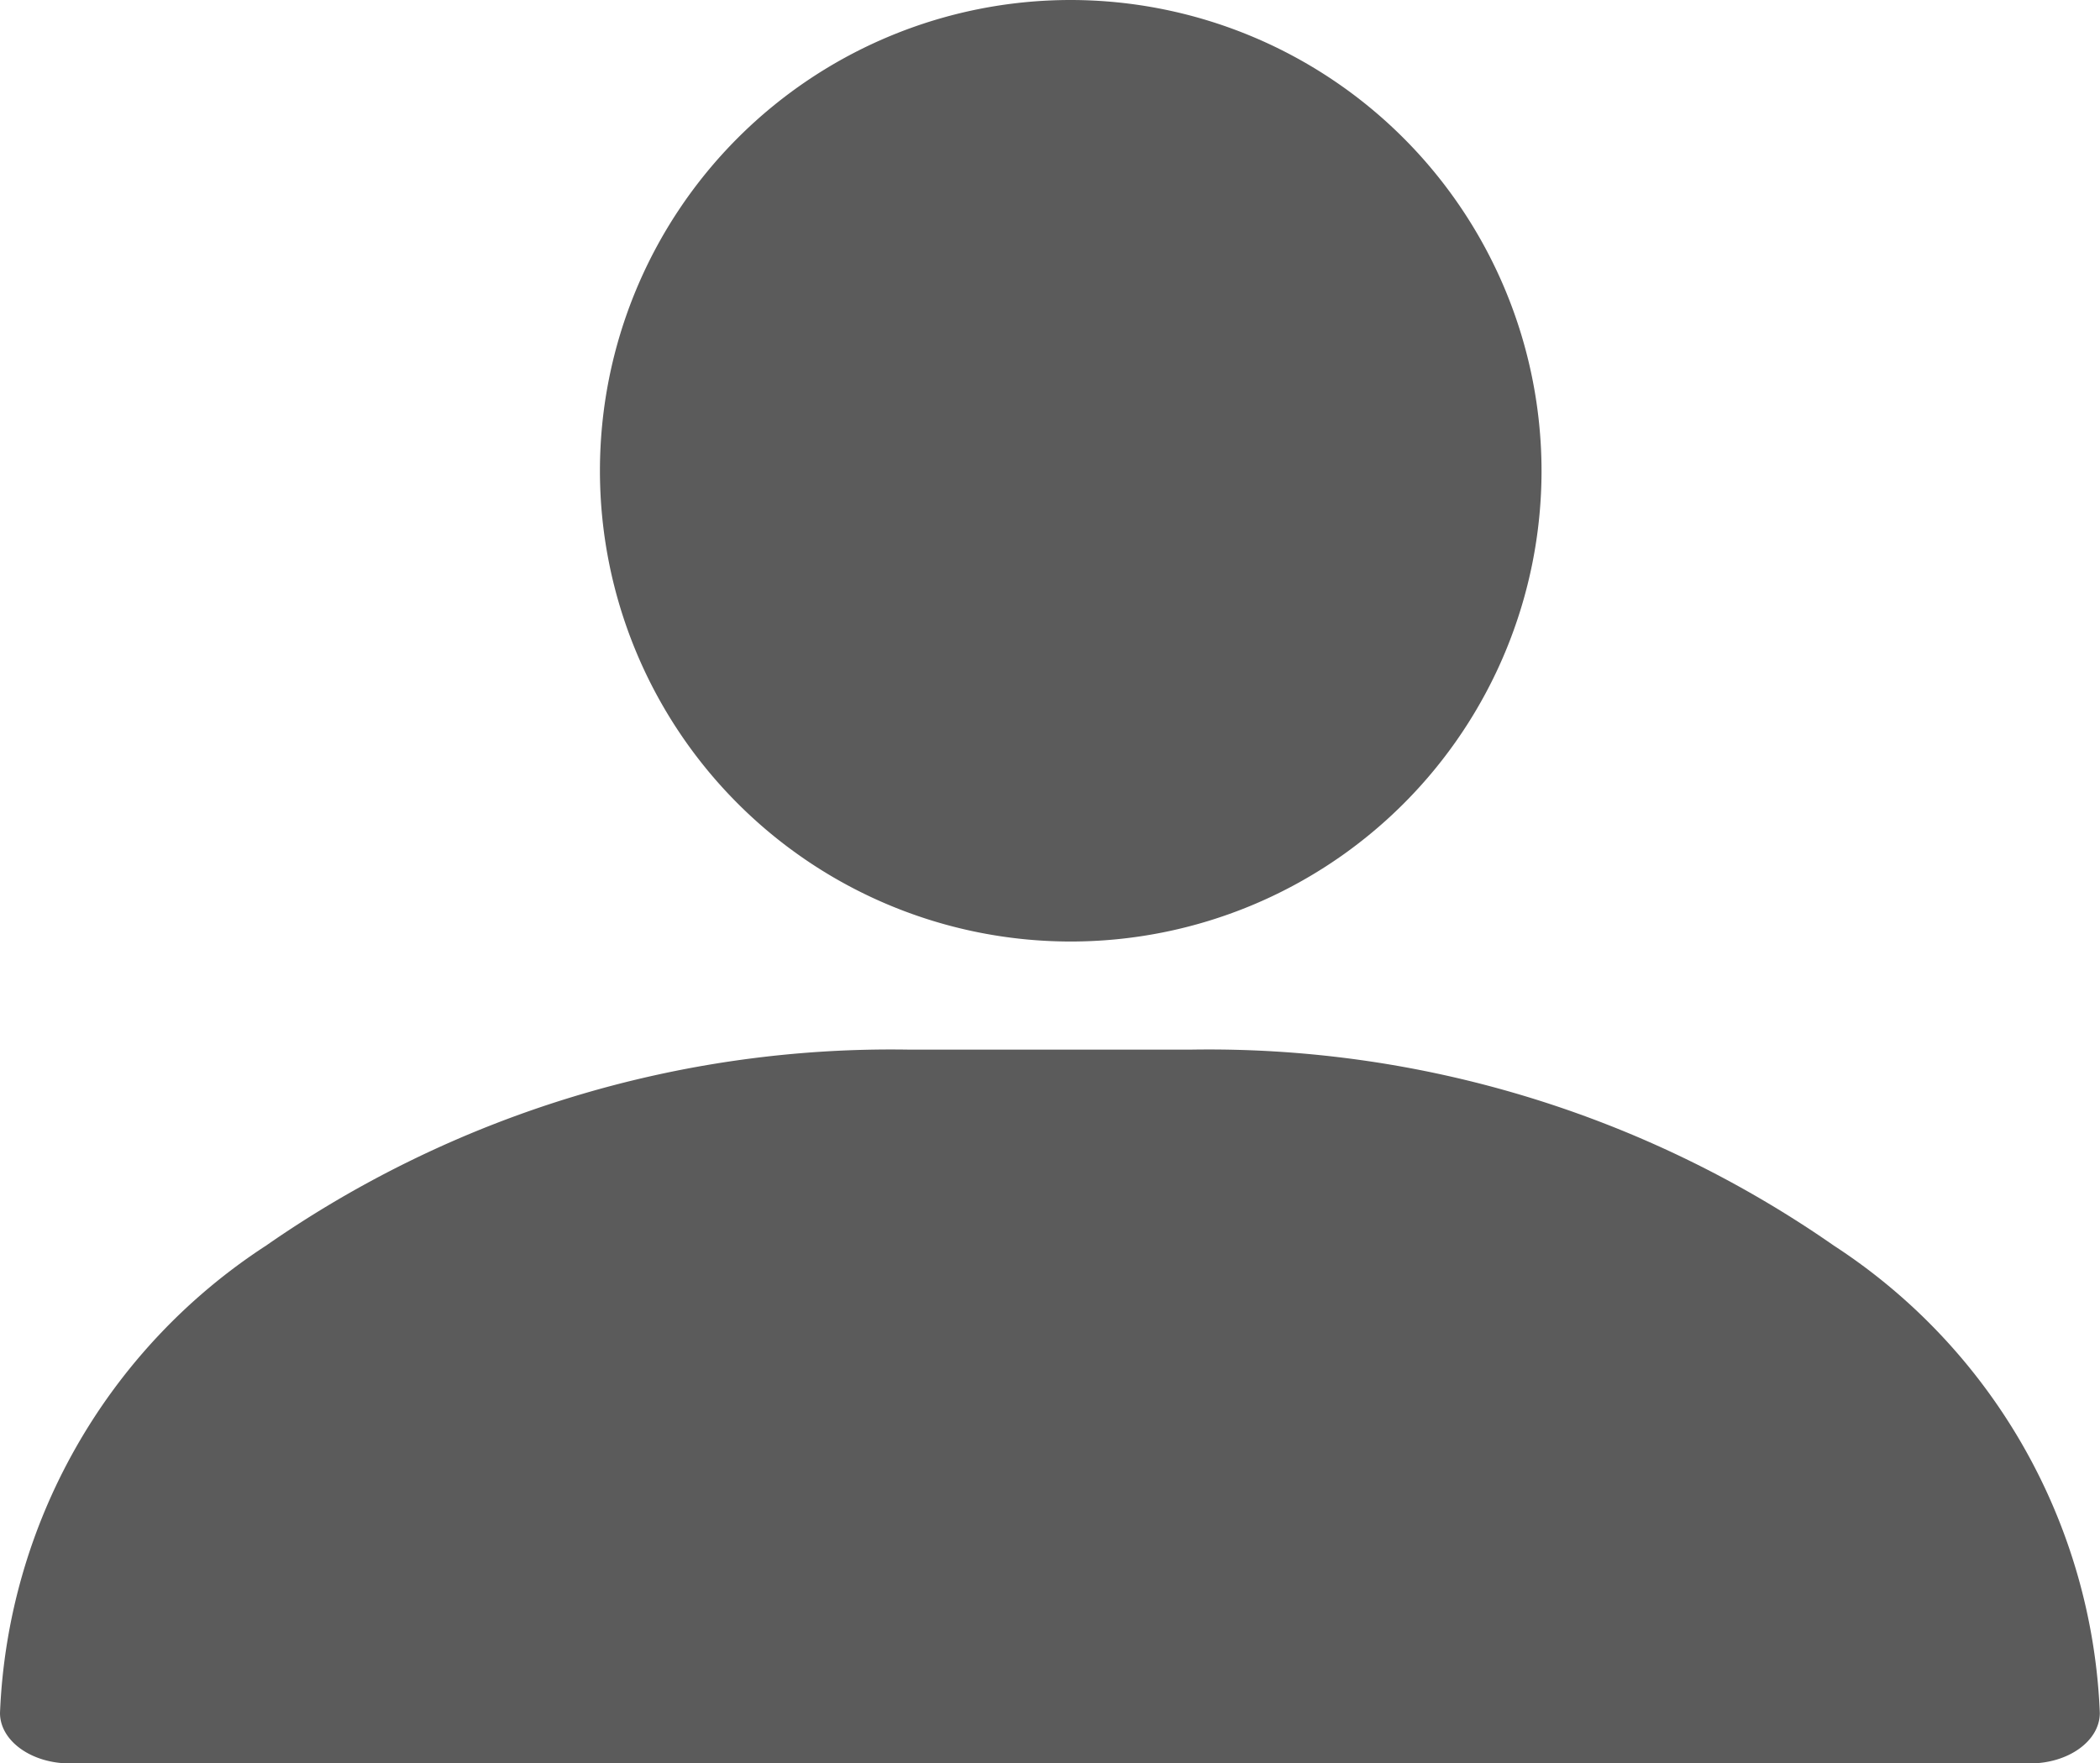 <svg xmlns="http://www.w3.org/2000/svg" width="24.002" height="20.156" viewBox="0 0 24.002 20.156">
  <g id="Group_5341" data-name="Group 5341" transform="translate(-31.357 -355.715)">
    <g id="Group_4526" data-name="Group 4526" transform="translate(38.214 355.715)">
      <g id="Group_4525" data-name="Group 4525">
        <path id="Path_202" data-name="Path 202" d="M126.381,0a5.381,5.381,0,1,0,5.381,5.381A5.387,5.387,0,0,0,126.381,0Z" transform="translate(-121 0)" fill="#5b5b5b"/>
      </g>
    </g>
    <g id="Group_4528" data-name="Group 4528" transform="translate(31.357 367.713)">
      <g id="Group_4527" data-name="Group 4527" transform="translate(0)">
        <path id="Path_203" data-name="Path 203" d="M51.96,302.24A12.5,12.5,0,0,0,44.6,300H41.4a12.5,12.5,0,0,0-7.359,2.24A6.694,6.694,0,0,0,31,307.582c0,.319.358.577.8.577H54.2c.442,0,.8-.258.8-.577A6.694,6.694,0,0,0,51.96,302.24Z" transform="translate(-31 -300)" fill="#5b5b5b"/>
      </g>
    </g>
  </g>
</svg>
